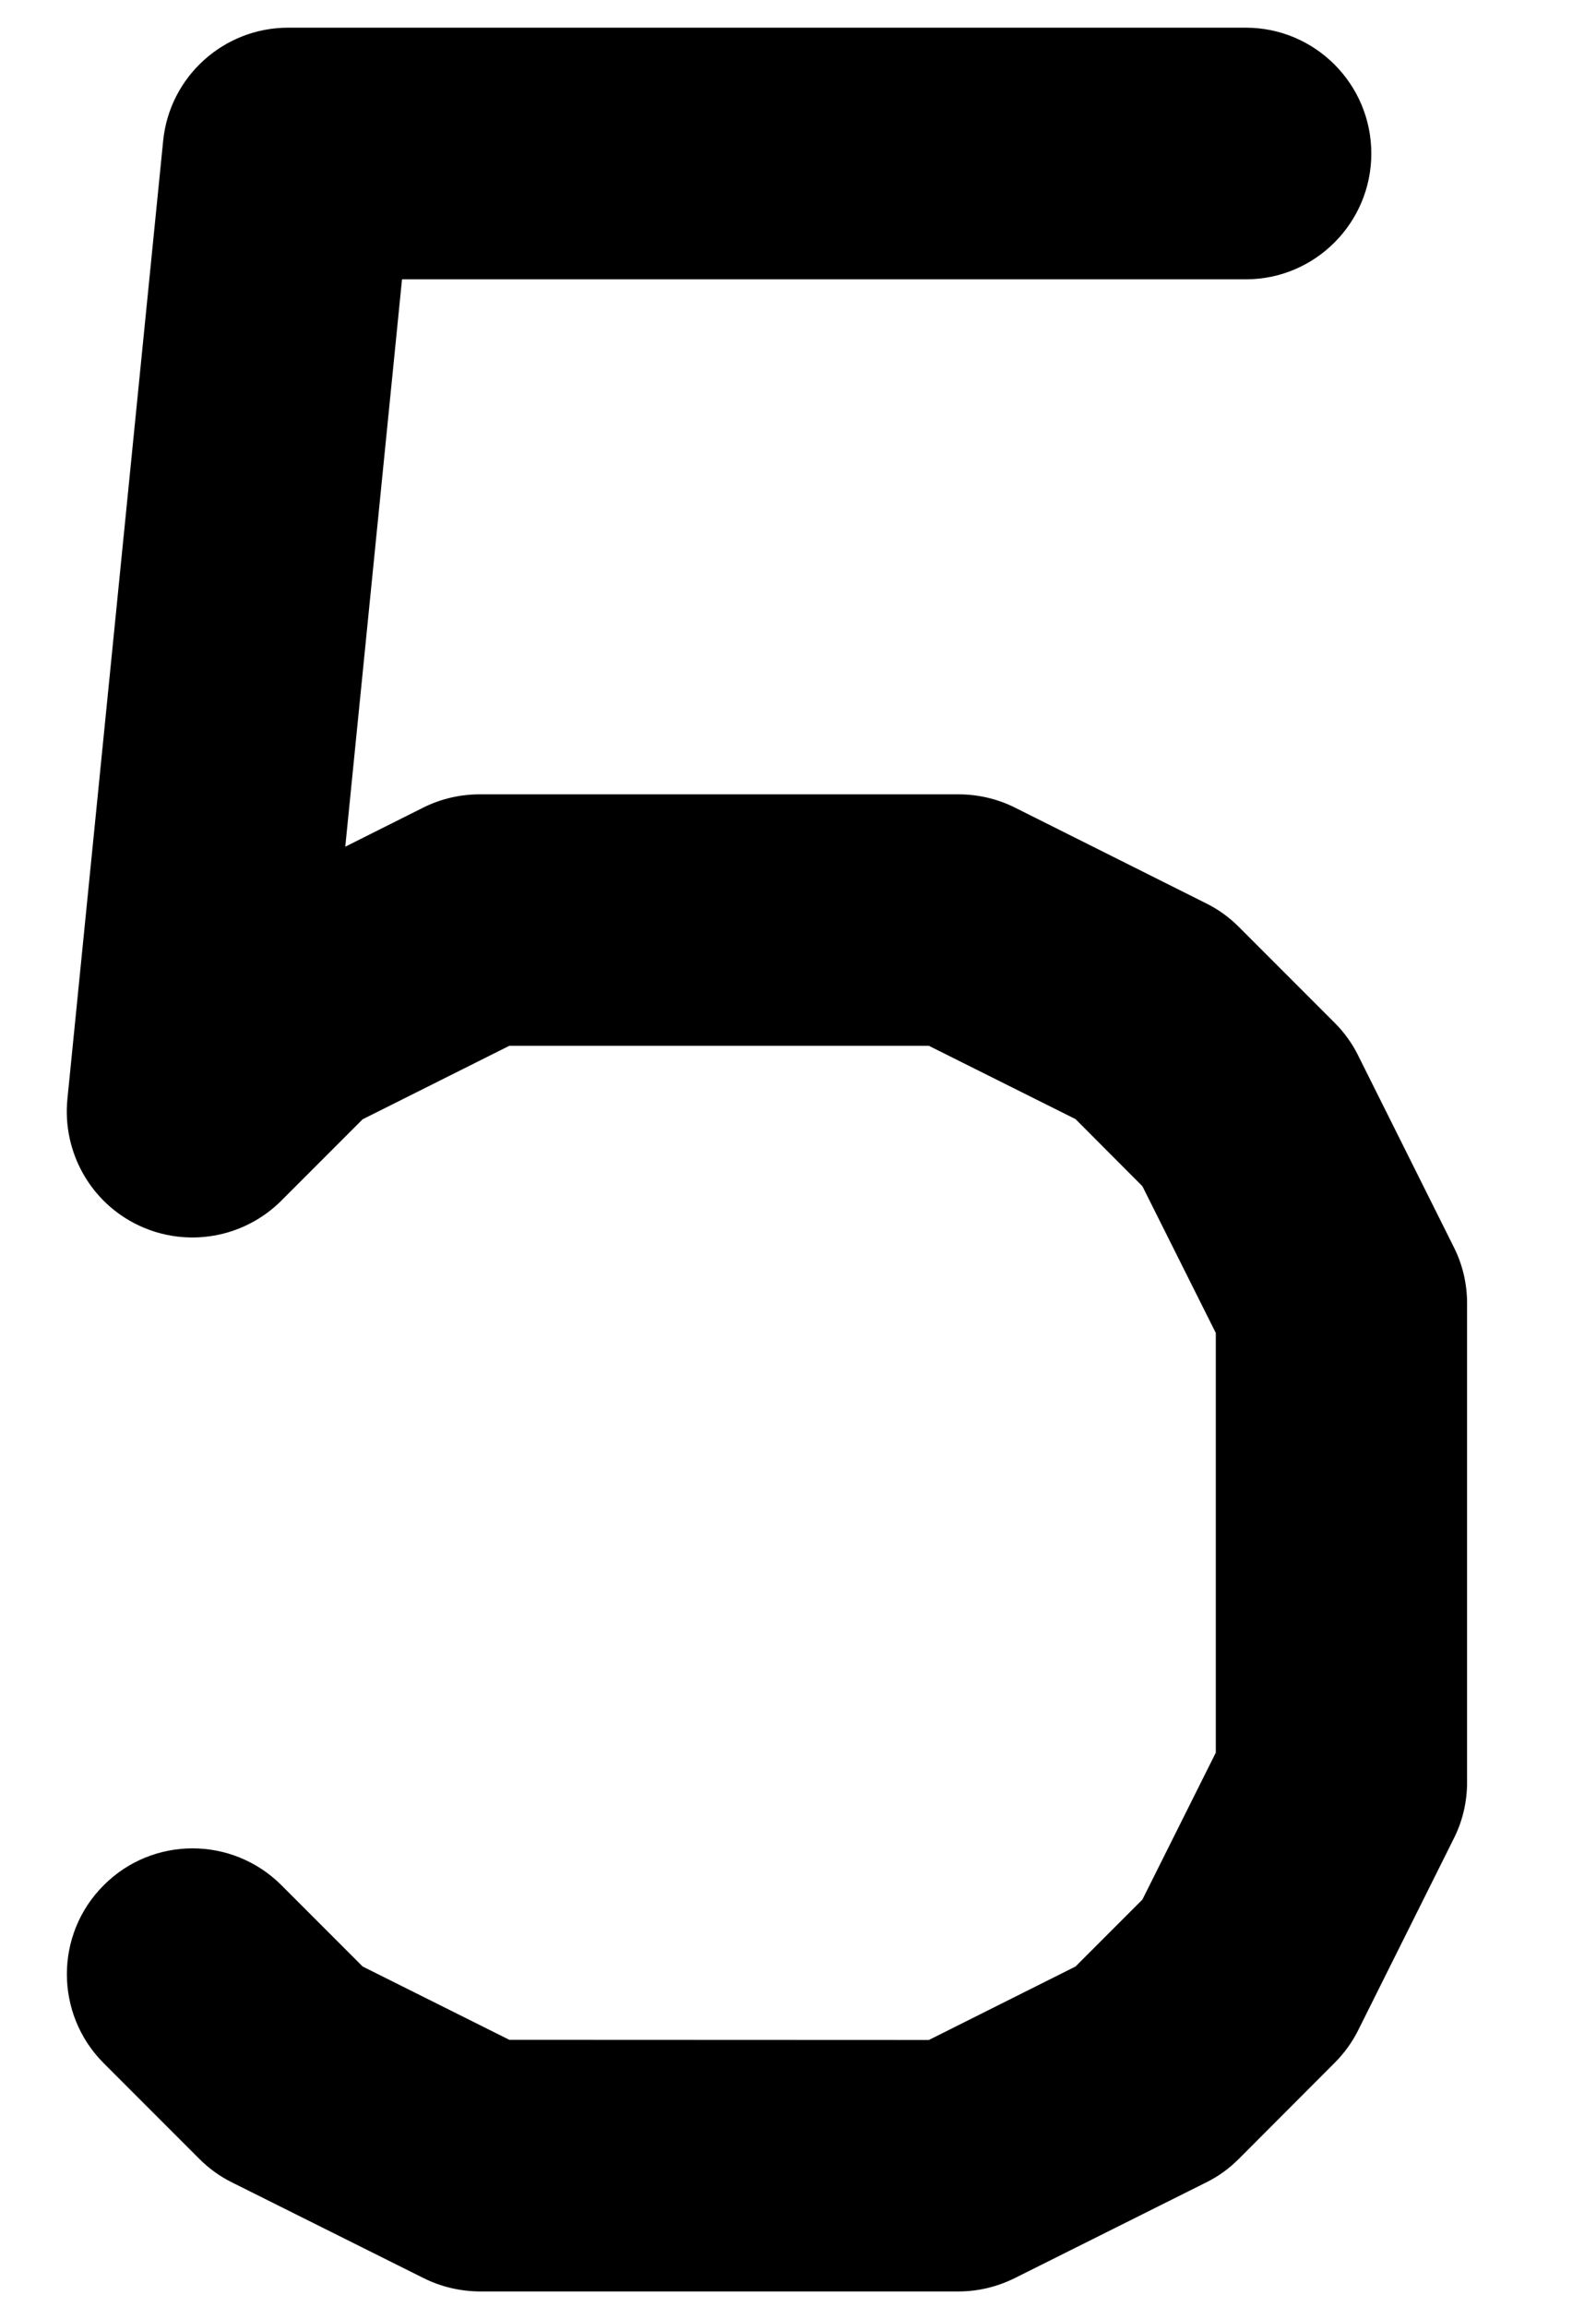 <svg width="9" height="13" viewBox="0 0 9 13" fill="none" xmlns="http://www.w3.org/2000/svg">
<path fill-rule="evenodd" clip-rule="evenodd" d="M0.92 0.794C0.956 0.432 1.261 0.156 1.625 0.156H7.025C7.416 0.156 7.733 0.474 7.733 0.865C7.733 1.256 7.416 1.574 7.025 1.574H2.267L1.947 4.771L2.388 4.55C2.487 4.501 2.595 4.476 2.705 4.476H5.405C5.515 4.476 5.623 4.501 5.722 4.55L6.801 5.09C6.87 5.124 6.932 5.169 6.986 5.223L7.526 5.763C7.58 5.817 7.625 5.879 7.659 5.948L8.198 7.027C8.248 7.126 8.273 7.234 8.273 7.344L8.273 10.043C8.273 10.153 8.248 10.261 8.198 10.36L7.659 11.44C7.625 11.508 7.58 11.57 7.526 11.624L6.986 12.165C6.932 12.219 6.87 12.264 6.801 12.298L5.722 12.837C5.623 12.886 5.515 12.912 5.405 12.912L2.705 12.912C2.595 12.911 2.487 12.886 2.389 12.837L1.309 12.298C1.24 12.264 1.178 12.219 1.124 12.165L0.584 11.625C0.308 11.348 0.308 10.899 0.585 10.623C0.861 10.346 1.31 10.346 1.587 10.623L2.045 11.081L2.872 11.494L5.238 11.495L6.065 11.081L6.442 10.704L6.856 9.876L6.856 7.511L6.442 6.684L6.065 6.306L5.238 5.893H2.872L2.045 6.307L1.587 6.765C1.375 6.977 1.053 7.033 0.782 6.905C0.511 6.777 0.351 6.492 0.38 6.194L0.92 0.794Z" fill="black"/>
</svg>
